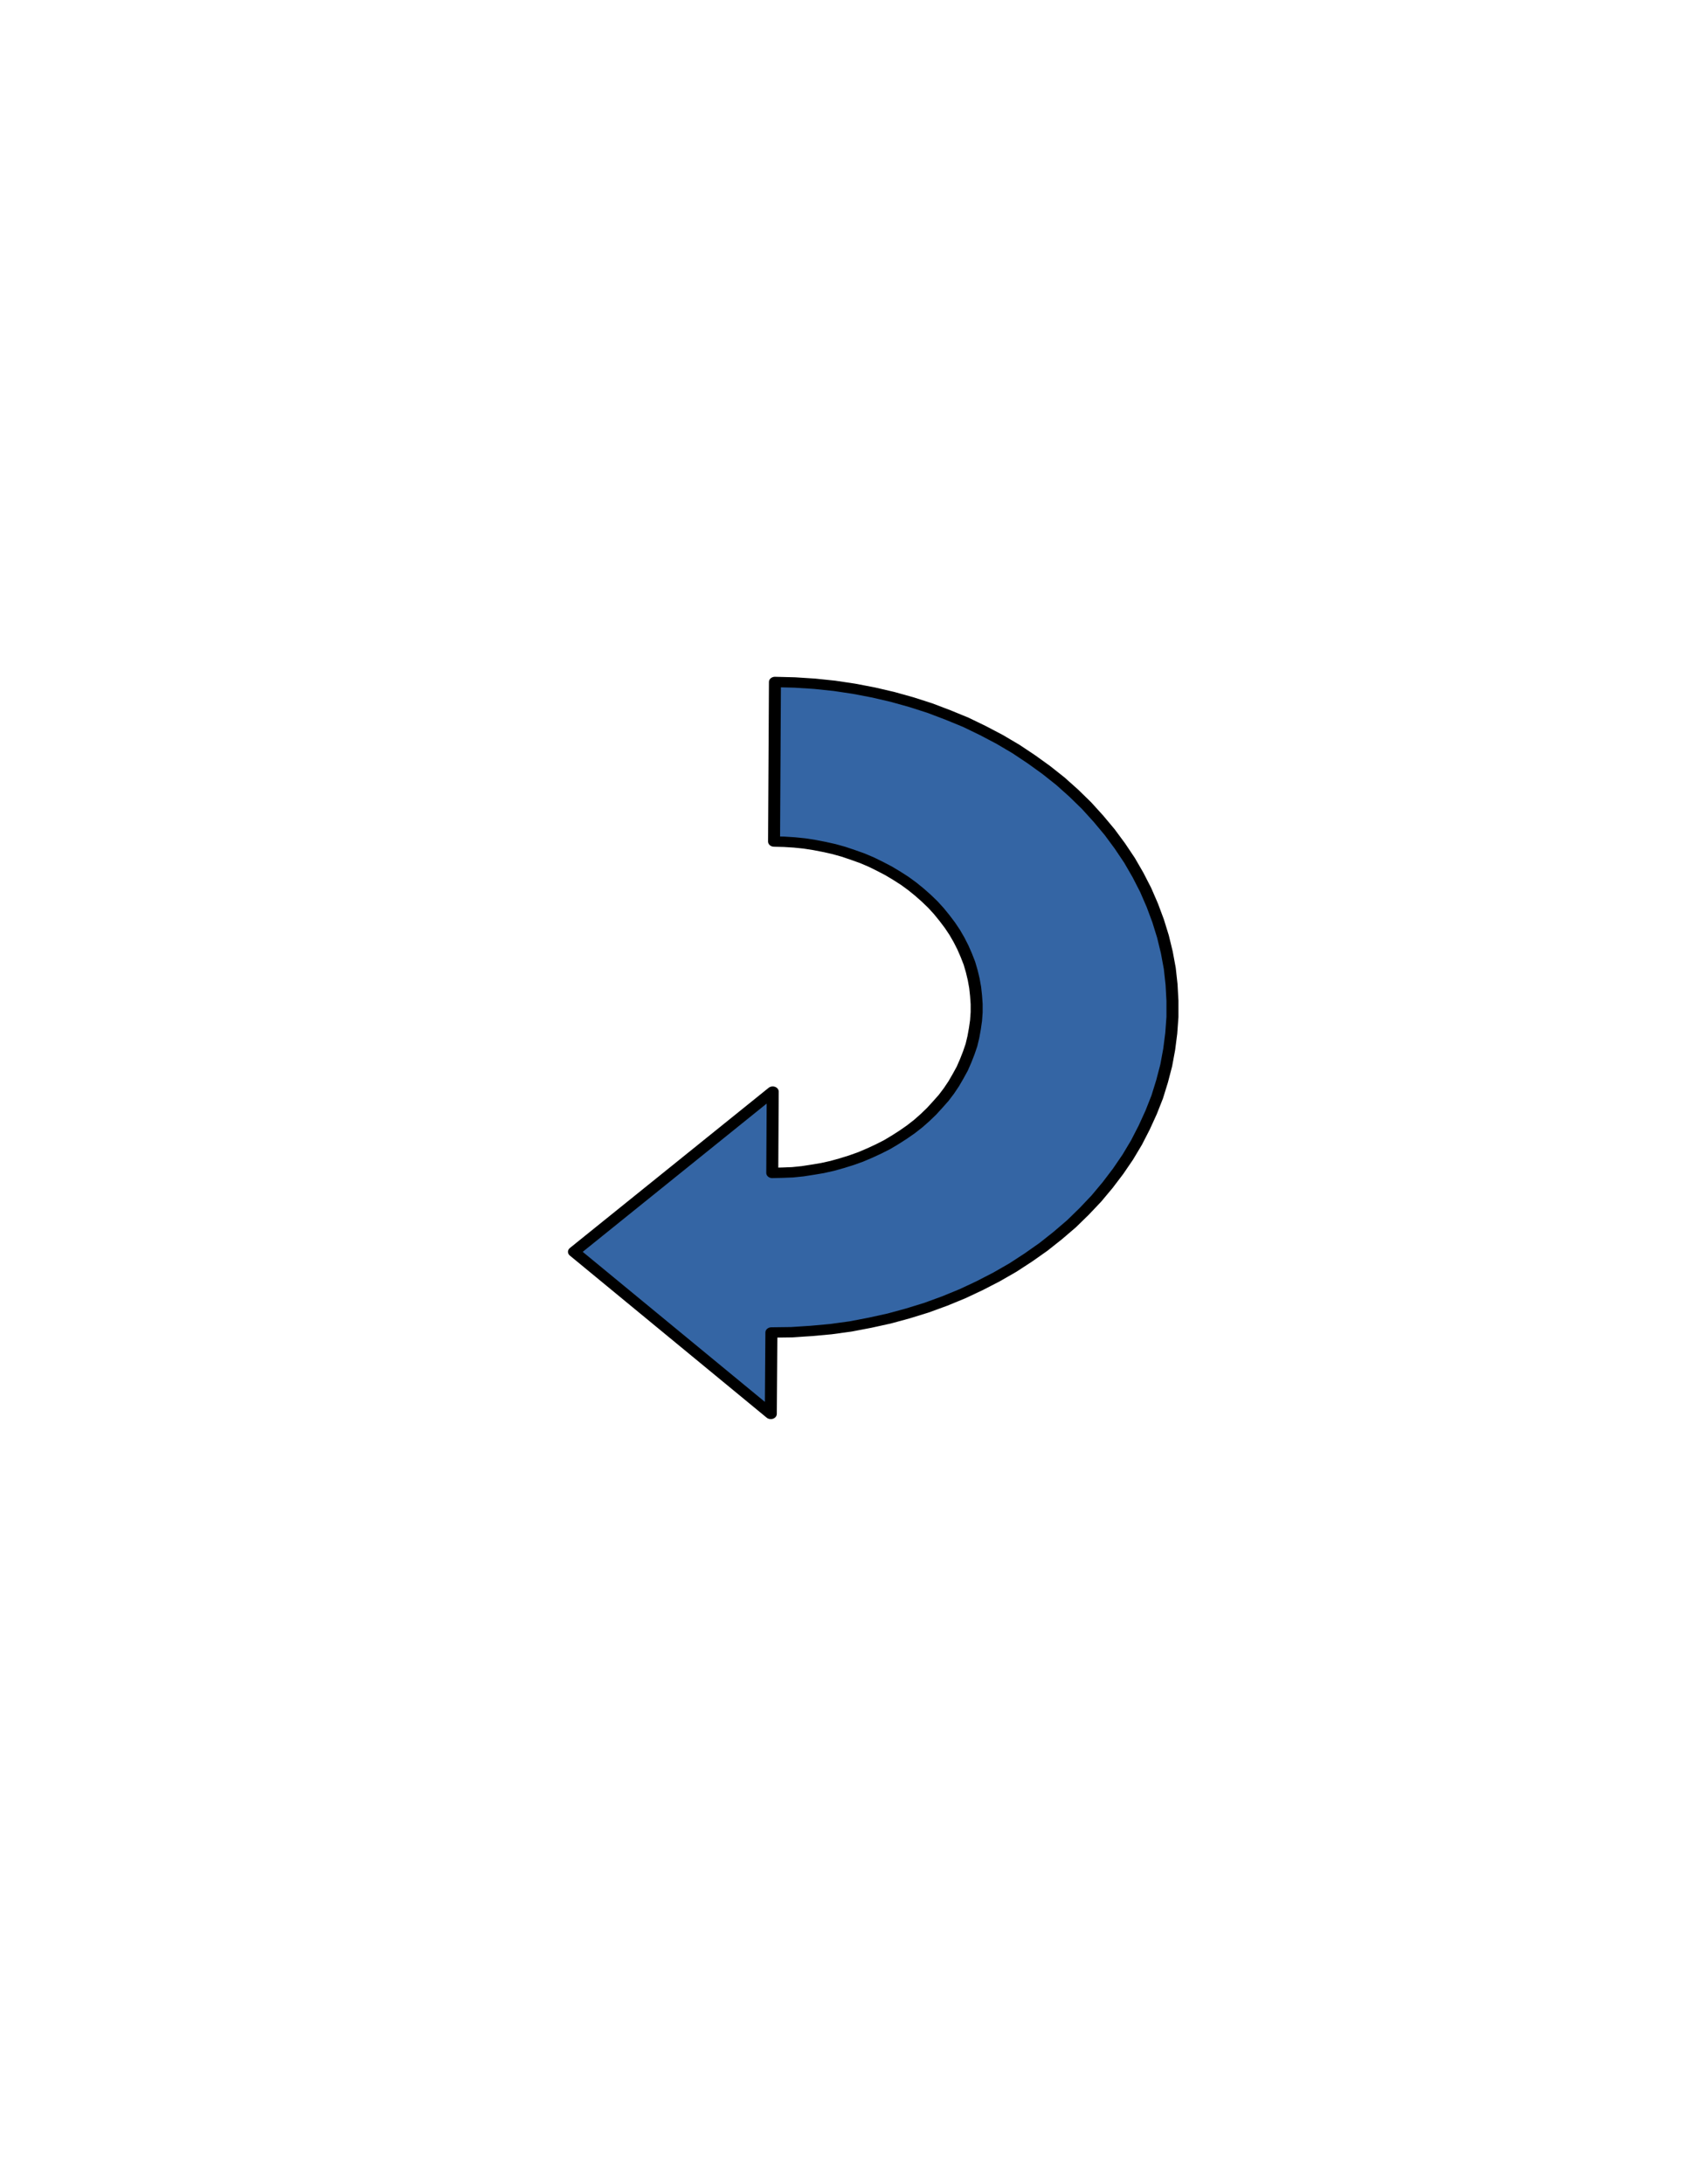 <svg xmlns="http://www.w3.org/2000/svg" xml:space="preserve" width="816" height="1056" fill-rule="evenodd" stroke-linejoin="round" stroke-width="28.222" preserveAspectRatio="xMidYMid" version="1.2" viewBox="0 0 21590 27940"><defs class="ClipPathGroup"><clipPath id="a" clipPathUnits="userSpaceOnUse"><path d="M0 0h21590v27940H0Z"/></clipPath></defs><g class="SlideGroup"><g class="Slide" clip-path="url(#a)" transform="matrix(1.894 0 0 1.638 -10551.006 -25914.915)"><g class="Page"><g class="com.sun.star.drawing.CustomShape"><path fill="none" d="M9408 21106h4127v5799H9408Z" class="BoundingBox"/><path fill="#3465a4" d="m10789 24981 69-2 68-3 68-8 67-12 67-13 66-17 65-21 64-23 63-26 61-30 60-32 58-34 55-38 54-40 51-41 50-45 47-48 44-49 41-52 40-52 36-55 33-57 29-58 28-59 23-61 21-62 18-61 13-63 10-64 8-64 4-65v-64l-4-65-6-64-10-64-13-63-16-63-21-62-23-61-26-59-29-58-33-57-36-55-38-54-41-52-44-49-47-48-48-45-51-43-54-40-55-38-58-35-58-33-61-30-63-26-64-25-65-21-66-17-67-15-67-12-68-8-68-5-69-2 6-1246 135 4 134 10 133 16 133 23 131 29 130 35 127 41 124 46 123 54 120 57 116 65 112 68 110 75 104 80 101 84 96 88 91 94 86 97 80 102 76 105 69 108 65 112 57 114 52 117 45 120 39 121 33 123 26 124 20 125 12 126 6 127v126l-8 127-14 126-20 125-28 124-33 123-41 120-47 119-52 117-59 114-65 110-71 108-76 105-82 100-86 97-93 92-96 88-102 83-105 79-110 73-114 68-116 63-120 57-123 52-126 45-127 40-130 33-131 29-133 21-133 14-134 10-135 2-4 636-1330-1266 1343-1251z"/><path fill="none" stroke="#000" stroke-width="81" d="m10789 24981 69-2 68-3 68-8 67-12 67-13 66-17 65-21 64-23 63-26 61-30 60-32 58-34 55-38 54-40 51-41 50-45 47-48 44-49 41-52 40-52 36-55 33-57 29-58 28-59 23-61 21-62 18-61 13-63 10-64 8-64 4-65v-64l-4-65-6-64-10-64-13-63-16-63-21-62-23-61-26-59-29-58-33-57-36-55-38-54-41-52-44-49-47-48-48-45-51-43-54-40-55-38-58-35-58-33-61-30-63-26-64-25-65-21-66-17-67-15-67-12-68-8-68-5-69-2 6-1246 135 4 134 10 133 16 133 23 131 29 130 35 127 41 124 46 123 54 120 57 116 65 112 68 110 75 104 80 101 84 96 88 91 94 86 97 80 102 76 105 69 108 65 112 57 114 52 117 45 120 39 121 33 123 26 124 20 125 12 126 6 127v126l-8 127-14 126-20 125-28 124-33 123-41 120-47 119-52 117-59 114-65 110-71 108-76 105-82 100-86 97-93 92-96 88-102 83-105 79-110 73-114 68-116 63-120 57-123 52-126 45-127 40-130 33-131 29-133 21-133 14-134 10-135 2-4 636-1330-1266 1343-1251z"/></g></g></g></g></svg>